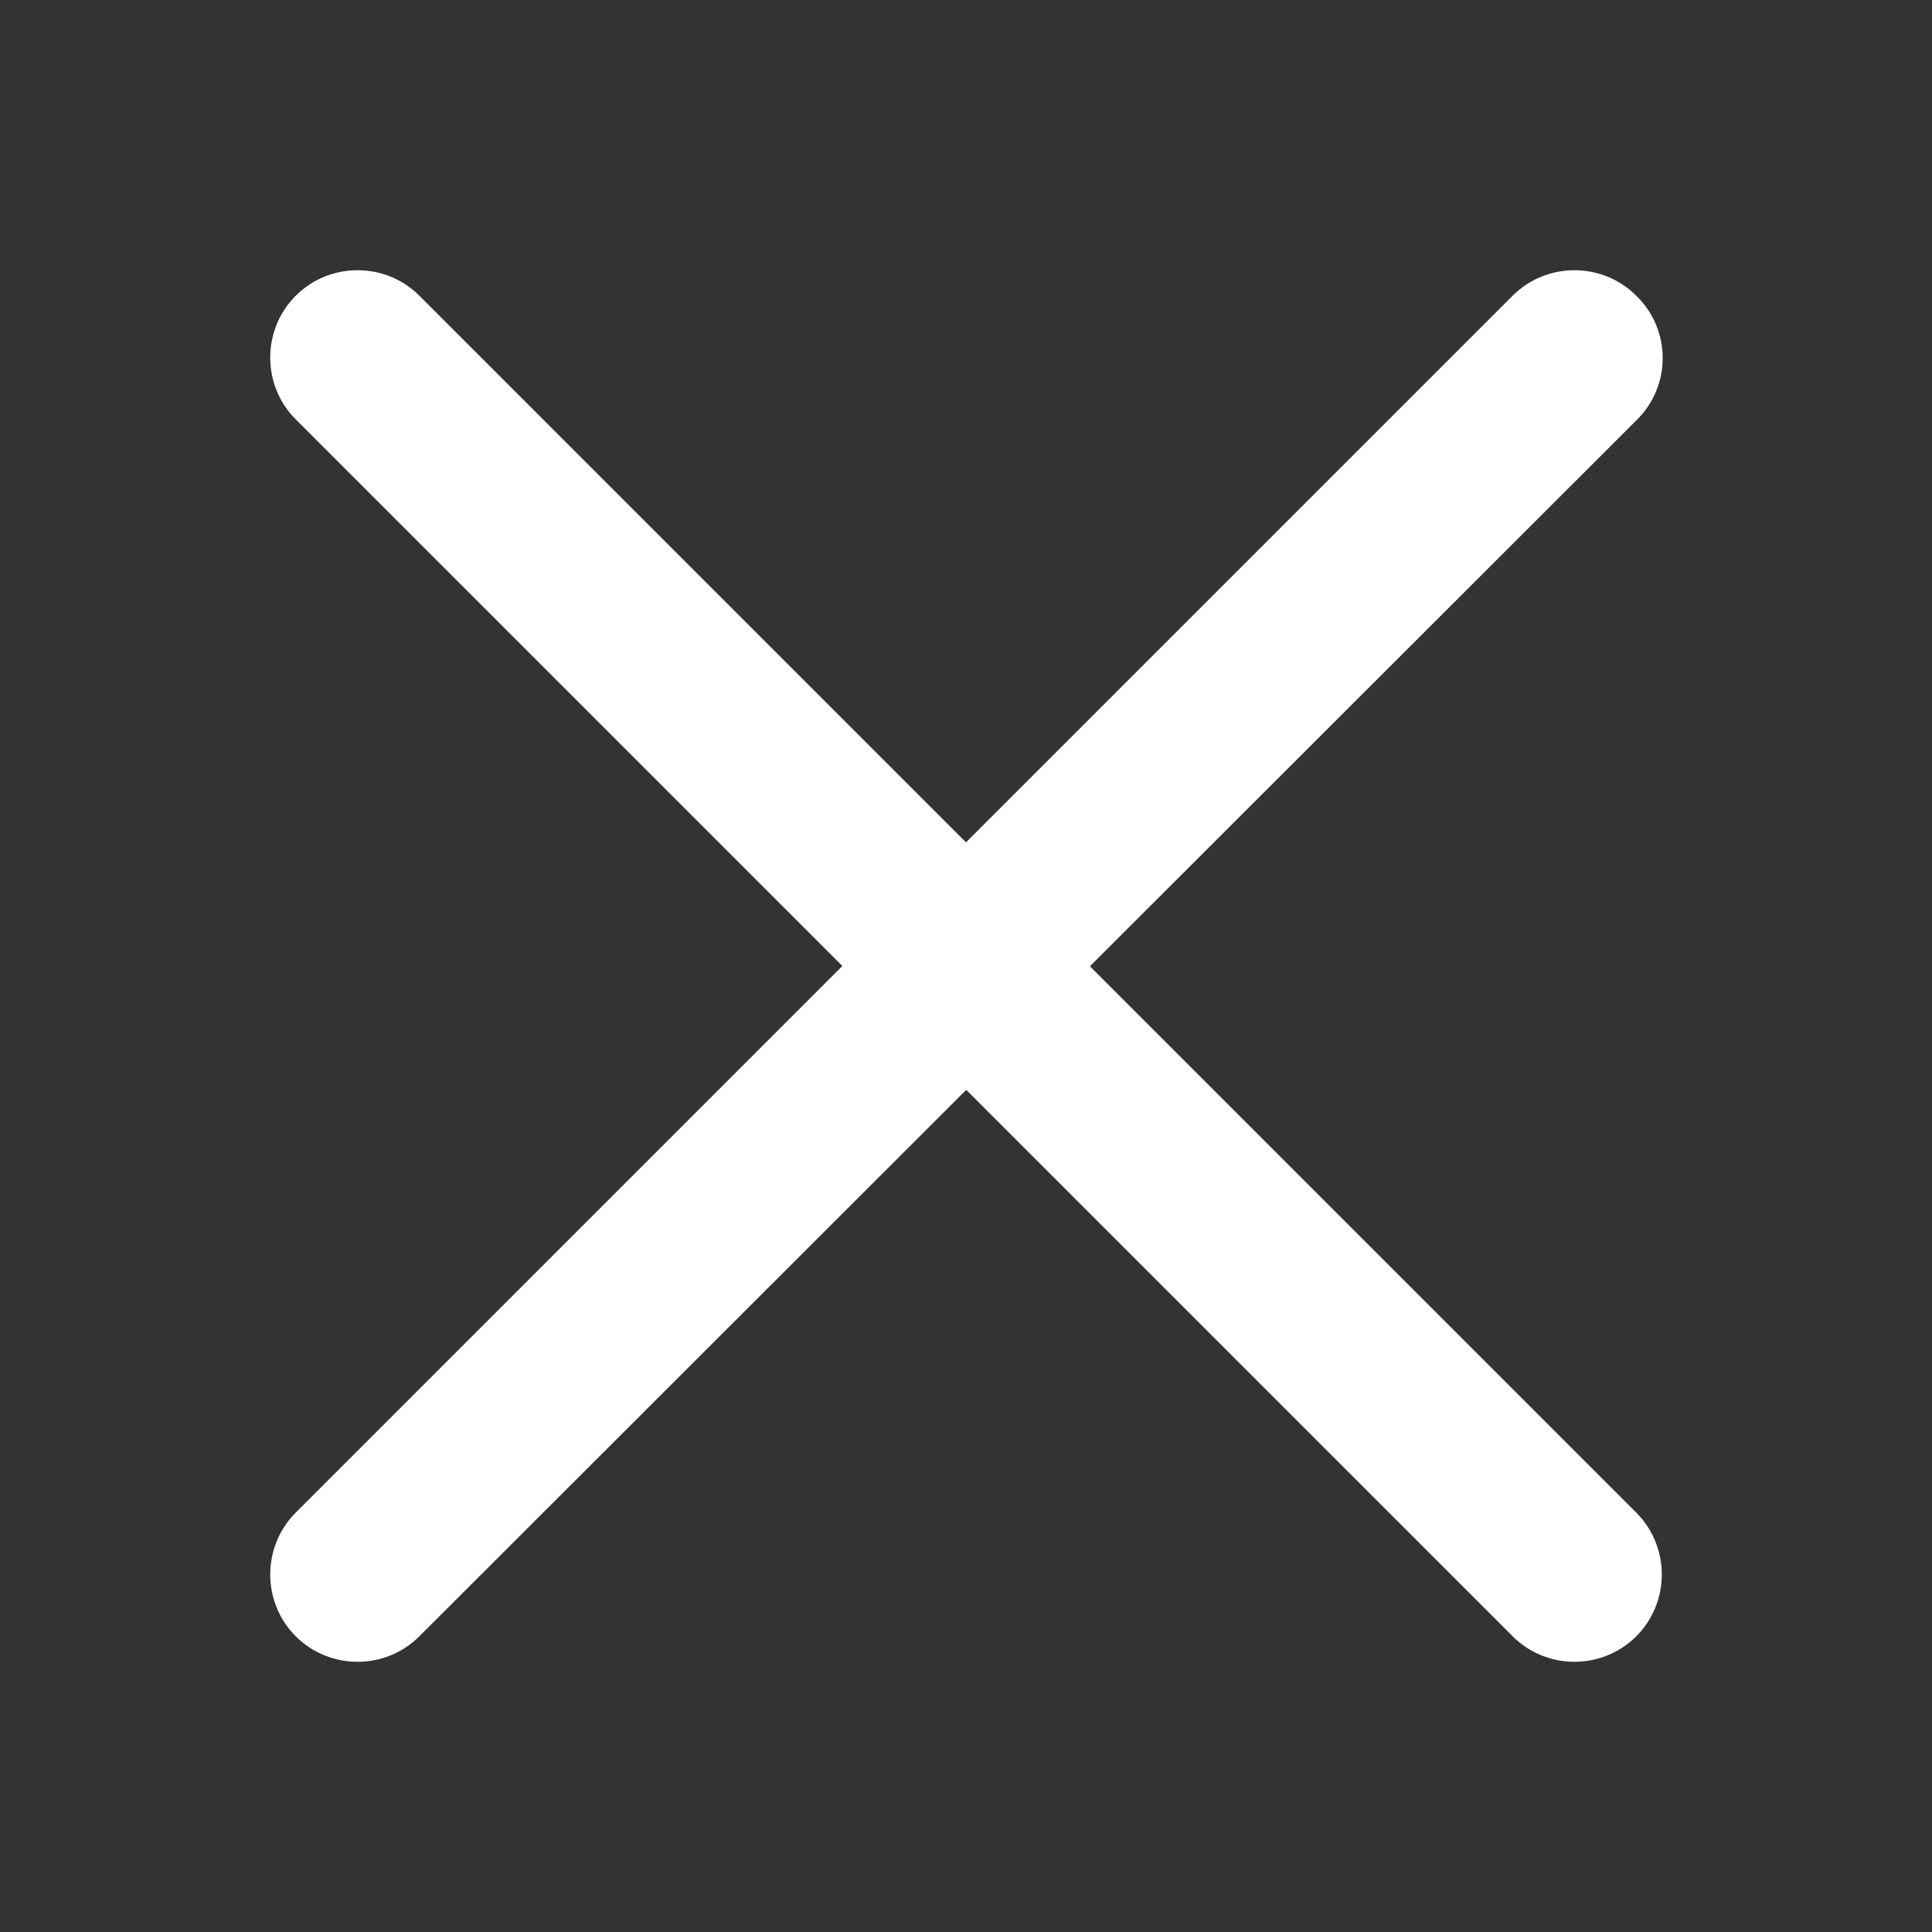 <?xml version="1.0" encoding="utf-8"?>
<!-- Generator: Adobe Illustrator 23.0.1, SVG Export Plug-In . SVG Version: 6.00 Build 0)  -->
<svg version="1.1" id="Layer_1" xmlns="http://www.w3.org/2000/svg" xmlns:xlink="http://www.w3.org/1999/xlink" x="0px" y="0px"
	 viewBox="0 0 187.5 187.5" style="enable-background:new 0 0 187.5 187.5;" xml:space="preserve">
<rect x="0" y="0" width="187.5" height="187.5" fill="#333333" stroke="none"/>
<style type="text/css">
	.st0{fill:#FFFFFF;}
</style>
<g>
	<path class="st0" d="M146.8,158.8L28.7,40.7c-3.3-3.3-3.3-8.7,0-12l0,0c3.3-3.3,8.7-3.3,12,0l118.1,118.1c3.3,3.3,3.3,8.7,0,12l0,0
		C155.5,162.1,150.1,162.1,146.8,158.8z"/>
	<path class="st0" d="M158.9,40.7L40.7,158.8c-3.3,3.3-8.7,3.3-12,0l0,0c-3.3-3.3-3.3-8.7,0-12L146.8,28.7c3.3-3.3,8.7-3.3,12,0l0,0
		C162.2,32,162.2,37.4,158.9,40.7z"/>
</g>
</svg>
